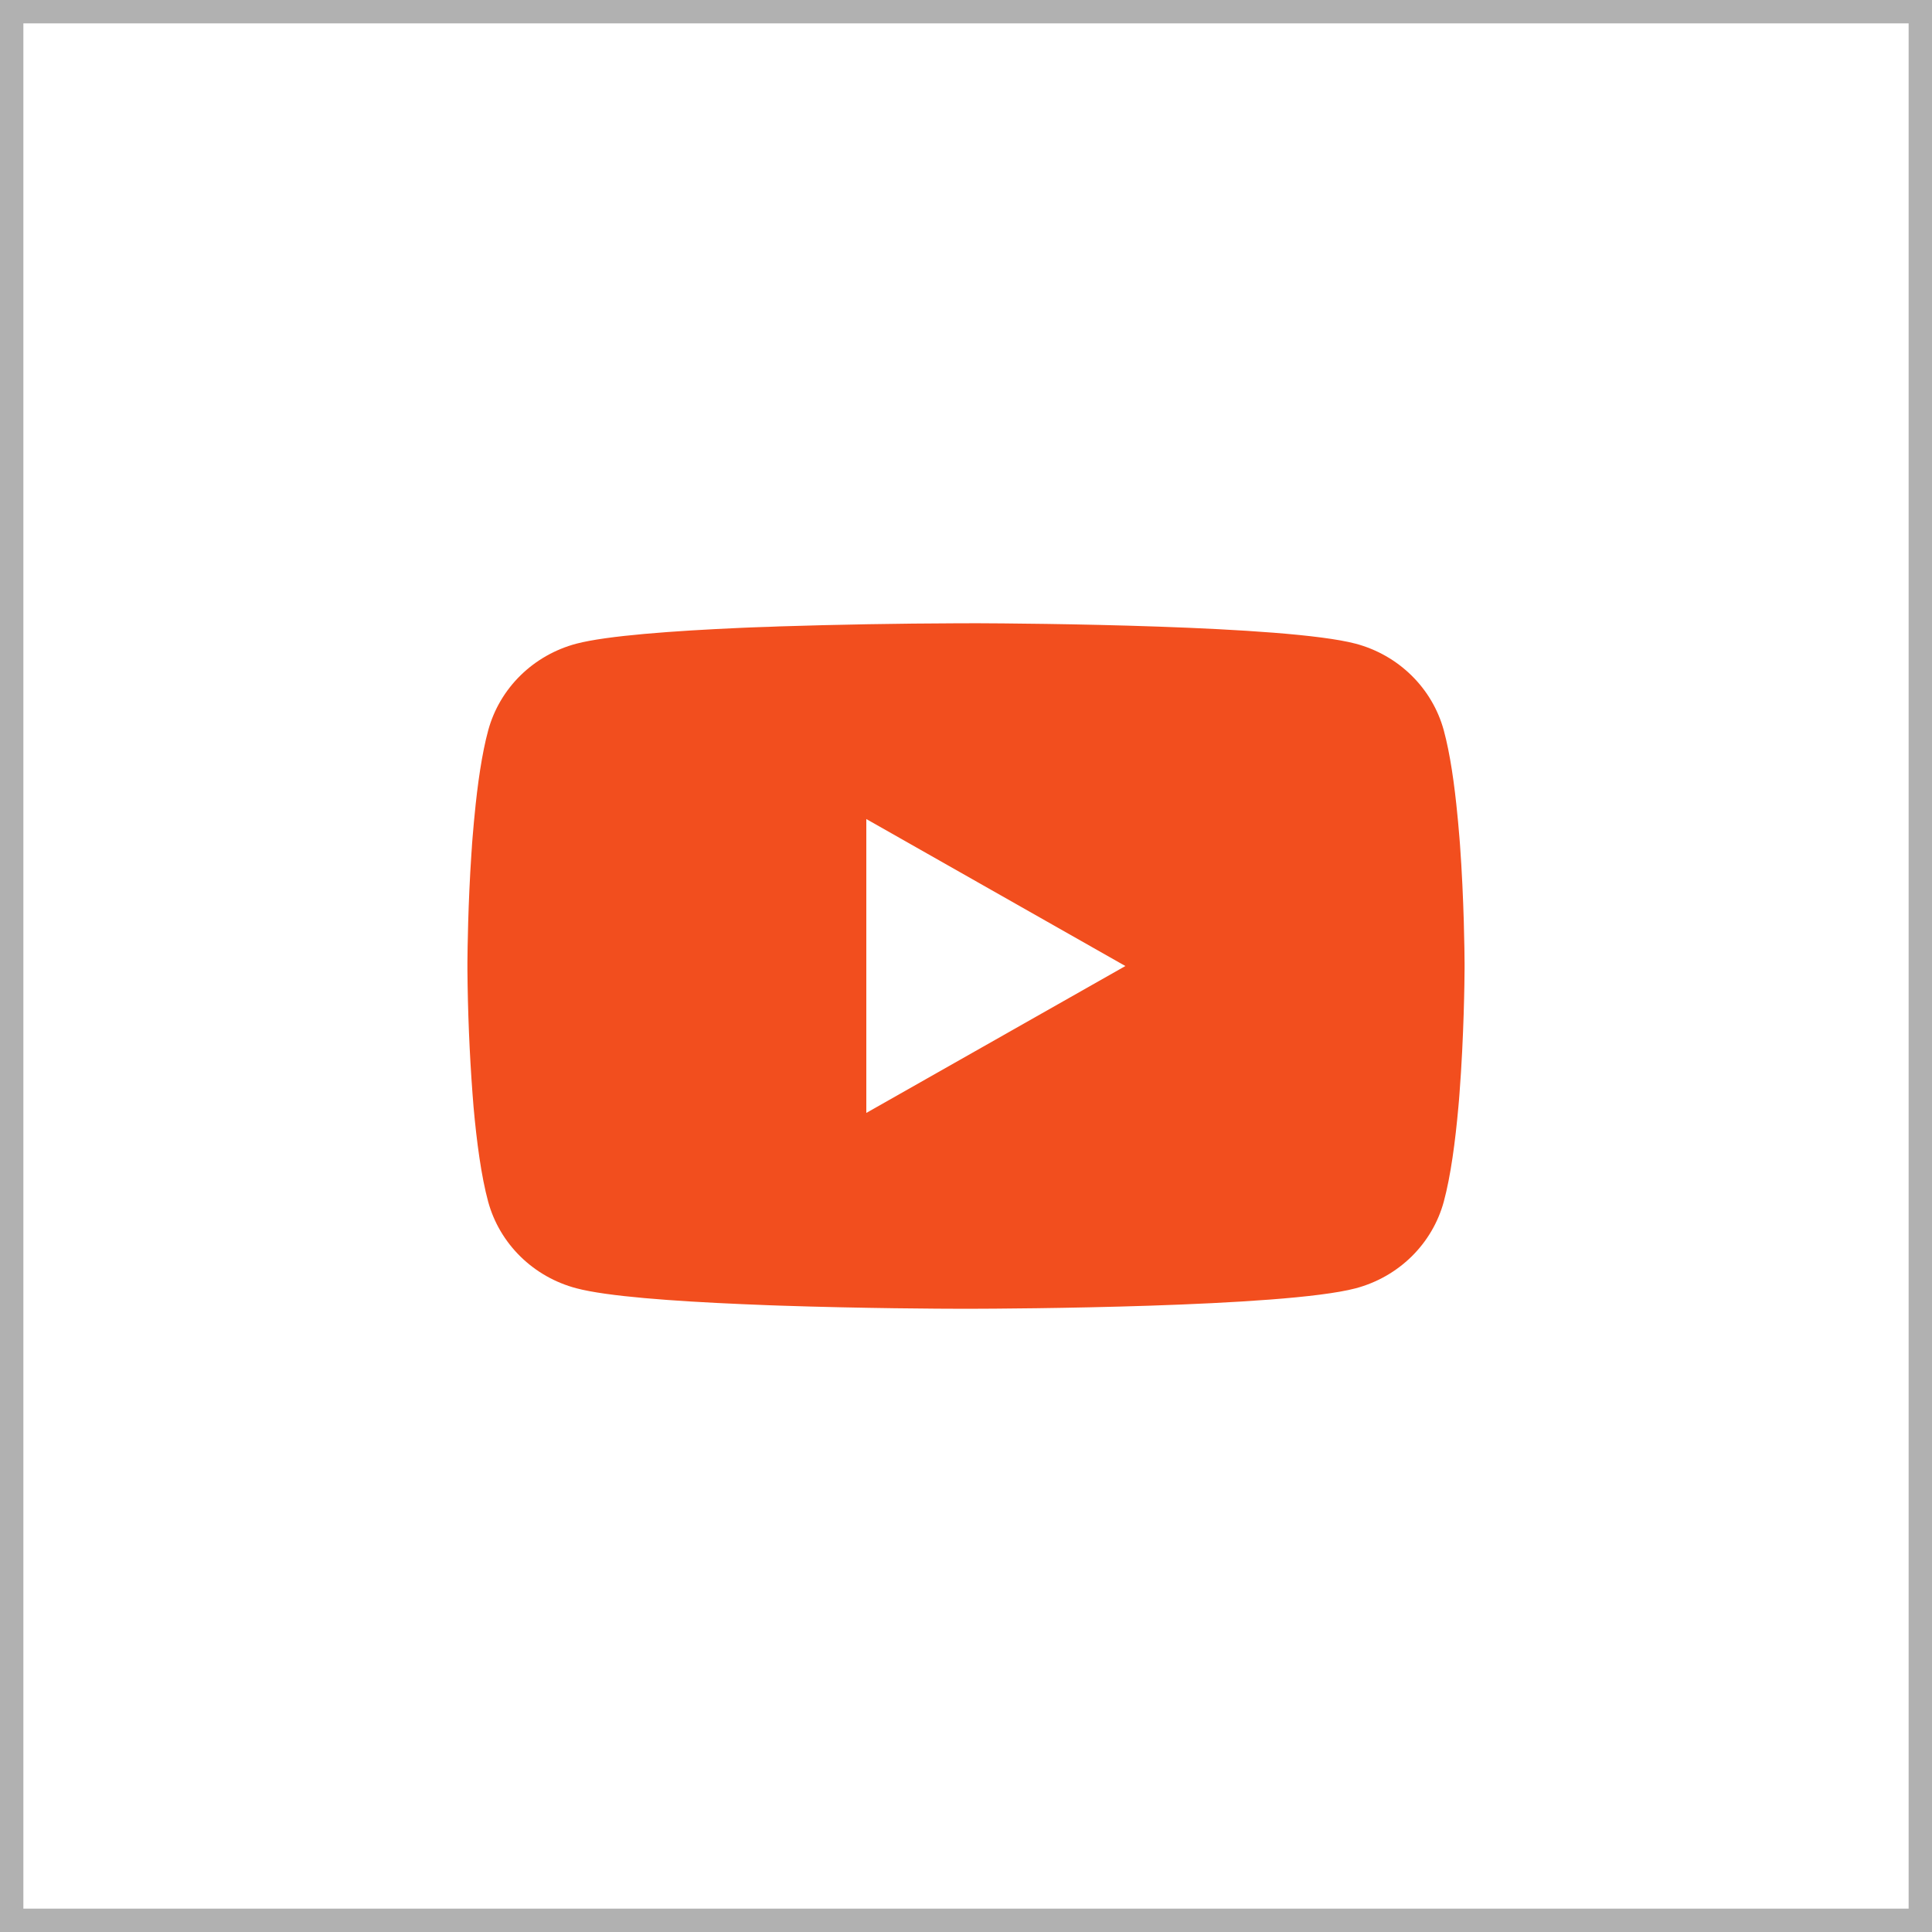 <svg width="62" height="62" viewBox="0 0 62 62" fill="none" xmlns="http://www.w3.org/2000/svg">
<path d="M31.103 20H31.281C32.925 20.006 41.256 20.065 43.502 20.656C44.181 20.836 44.8 21.188 45.296 21.676C45.793 22.163 46.15 22.77 46.332 23.435C46.534 24.179 46.676 25.164 46.772 26.18L46.792 26.383L46.836 26.892L46.852 27.096C46.982 28.885 46.998 30.561 47 30.927V31.073C46.998 31.453 46.98 33.242 46.836 35.106L46.82 35.311L46.802 35.515C46.702 36.635 46.554 37.746 46.332 38.565C46.151 39.23 45.794 39.837 45.297 40.325C44.8 40.813 44.181 41.164 43.502 41.344C41.182 41.955 32.363 41.998 31.141 42H30.857C30.239 42 27.683 41.988 25.003 41.898L24.663 41.886L24.489 41.879L24.147 41.865L23.805 41.851C21.584 41.755 19.47 41.601 18.496 41.342C17.817 41.163 17.198 40.811 16.702 40.324C16.205 39.836 15.848 39.23 15.666 38.565C15.444 37.748 15.296 36.635 15.196 35.515L15.18 35.309L15.164 35.106C15.065 33.779 15.011 32.45 15 31.12L15 30.88C15.004 30.459 15.02 29.004 15.128 27.399L15.142 27.198L15.148 27.096L15.164 26.892L15.208 26.383L15.228 26.18C15.324 25.164 15.466 24.177 15.668 23.435C15.849 22.77 16.206 22.163 16.703 21.675C17.2 21.187 17.819 20.836 18.498 20.656C19.472 20.401 21.586 20.245 23.807 20.147L24.147 20.133L24.491 20.121L24.663 20.116L25.005 20.102C26.908 20.042 28.812 20.009 30.717 20.002H31.103V20ZM27.801 26.284V35.715L36.115 31.001L27.801 26.284Z" fill="#F24E1E"/>
<rect x="0.375" y="0.375" width="61.25" height="61.25" stroke="#7D7D7D" stroke-opacity="0.6" stroke-width="0.75"/>
</svg>
